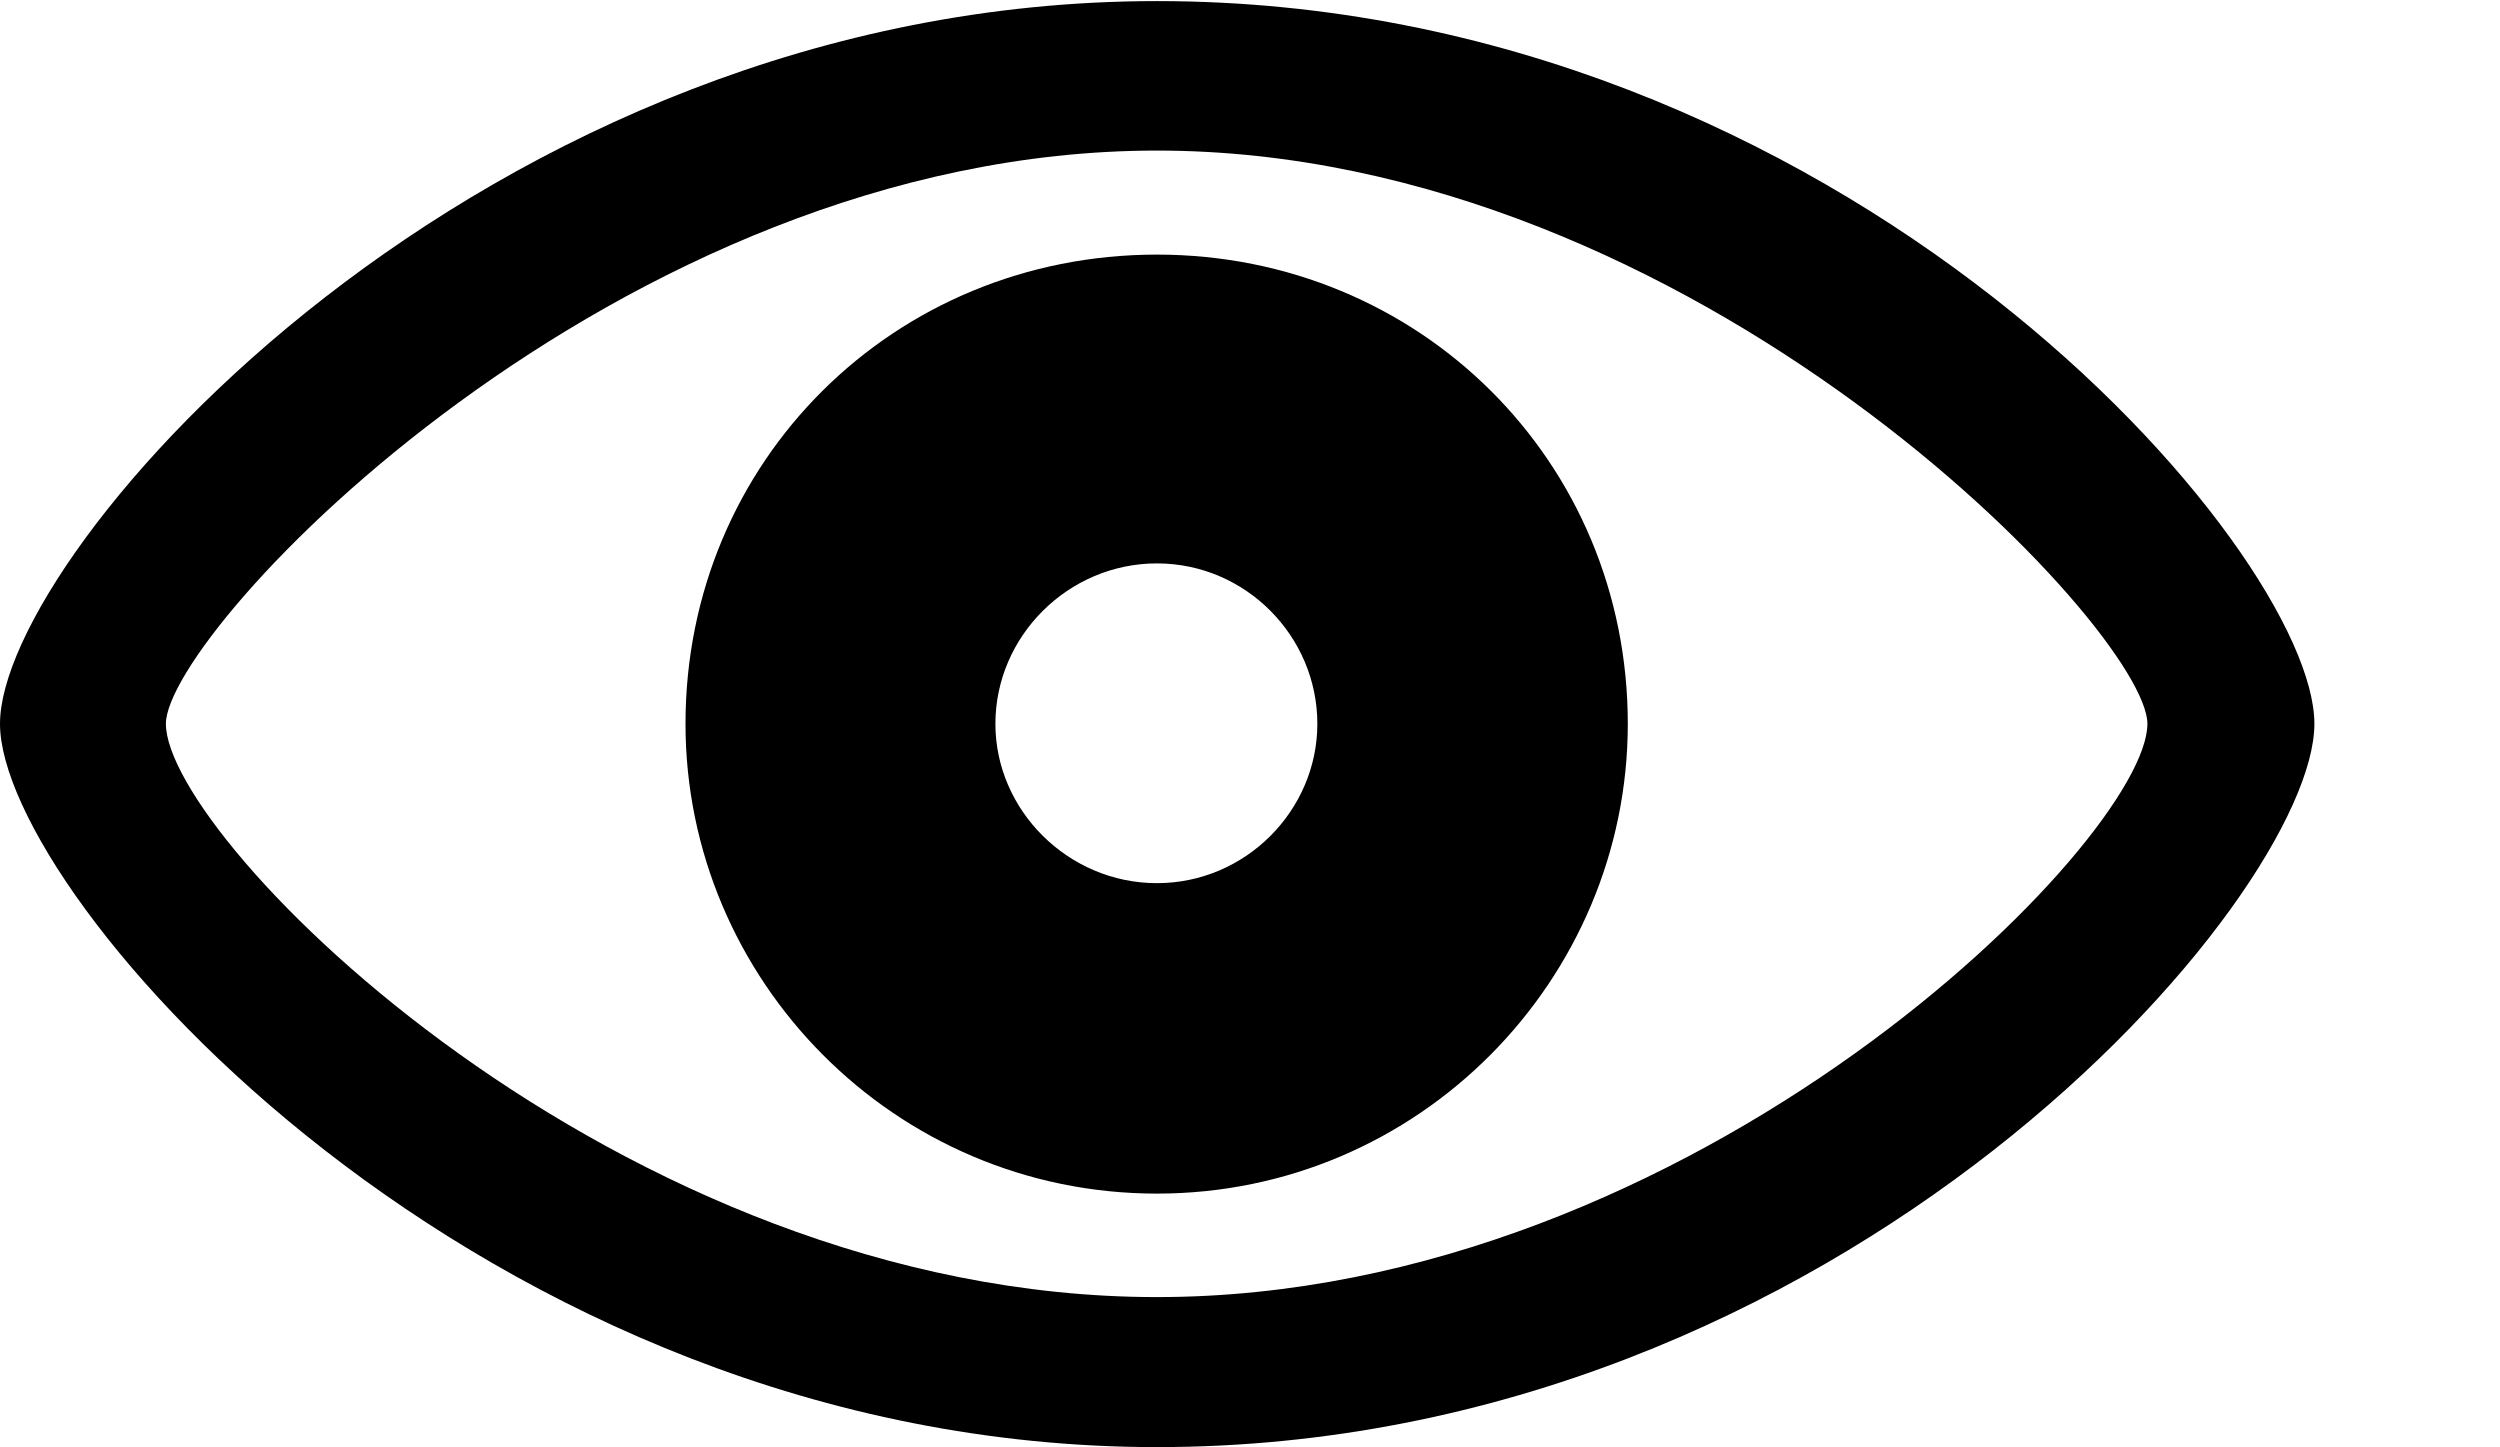 <?xml version="1.0" encoding="UTF-8"?>
<!--Generator: Apple Native CoreSVG 232.5-->
<!DOCTYPE svg
PUBLIC "-//W3C//DTD SVG 1.1//EN"
       "http://www.w3.org/Graphics/SVG/1.1/DTD/svg11.dtd">
<svg version="1.1" xmlns="http://www.w3.org/2000/svg" xmlns:xlink="http://www.w3.org/1999/xlink" width="4.566" height="2.643">
 <g>
  <rect height="2.643" opacity="0" width="4.566" x="0" y="0"/>
  <path d="M2.113 2.643C3.369 2.643 4.227 1.637 4.227 1.322C4.227 1.006 3.369 0.002 2.113 0.002C0.877 0.002 0 1.006 0 1.322C0 1.637 0.877 2.643 2.113 2.643ZM2.113 2.369C1.127 2.369 0.303 1.533 0.303 1.322C0.303 1.152 1.127 0.275 2.113 0.275C3.098 0.275 3.922 1.152 3.922 1.322C3.922 1.533 3.098 2.369 2.113 2.369ZM2.113 2.18C2.592 2.18 2.973 1.789 2.973 1.322C2.973 0.842 2.592 0.465 2.113 0.465C1.633 0.465 1.252 0.842 1.252 1.322C1.252 1.789 1.633 2.18 2.113 2.18ZM2.113 1.613C1.951 1.613 1.818 1.48 1.818 1.322C1.818 1.162 1.951 1.029 2.113 1.029C2.275 1.029 2.406 1.162 2.406 1.322C2.406 1.48 2.275 1.613 2.113 1.613Z" fill="black" fill-opacity="1.0"/>
 </g>
</svg>
